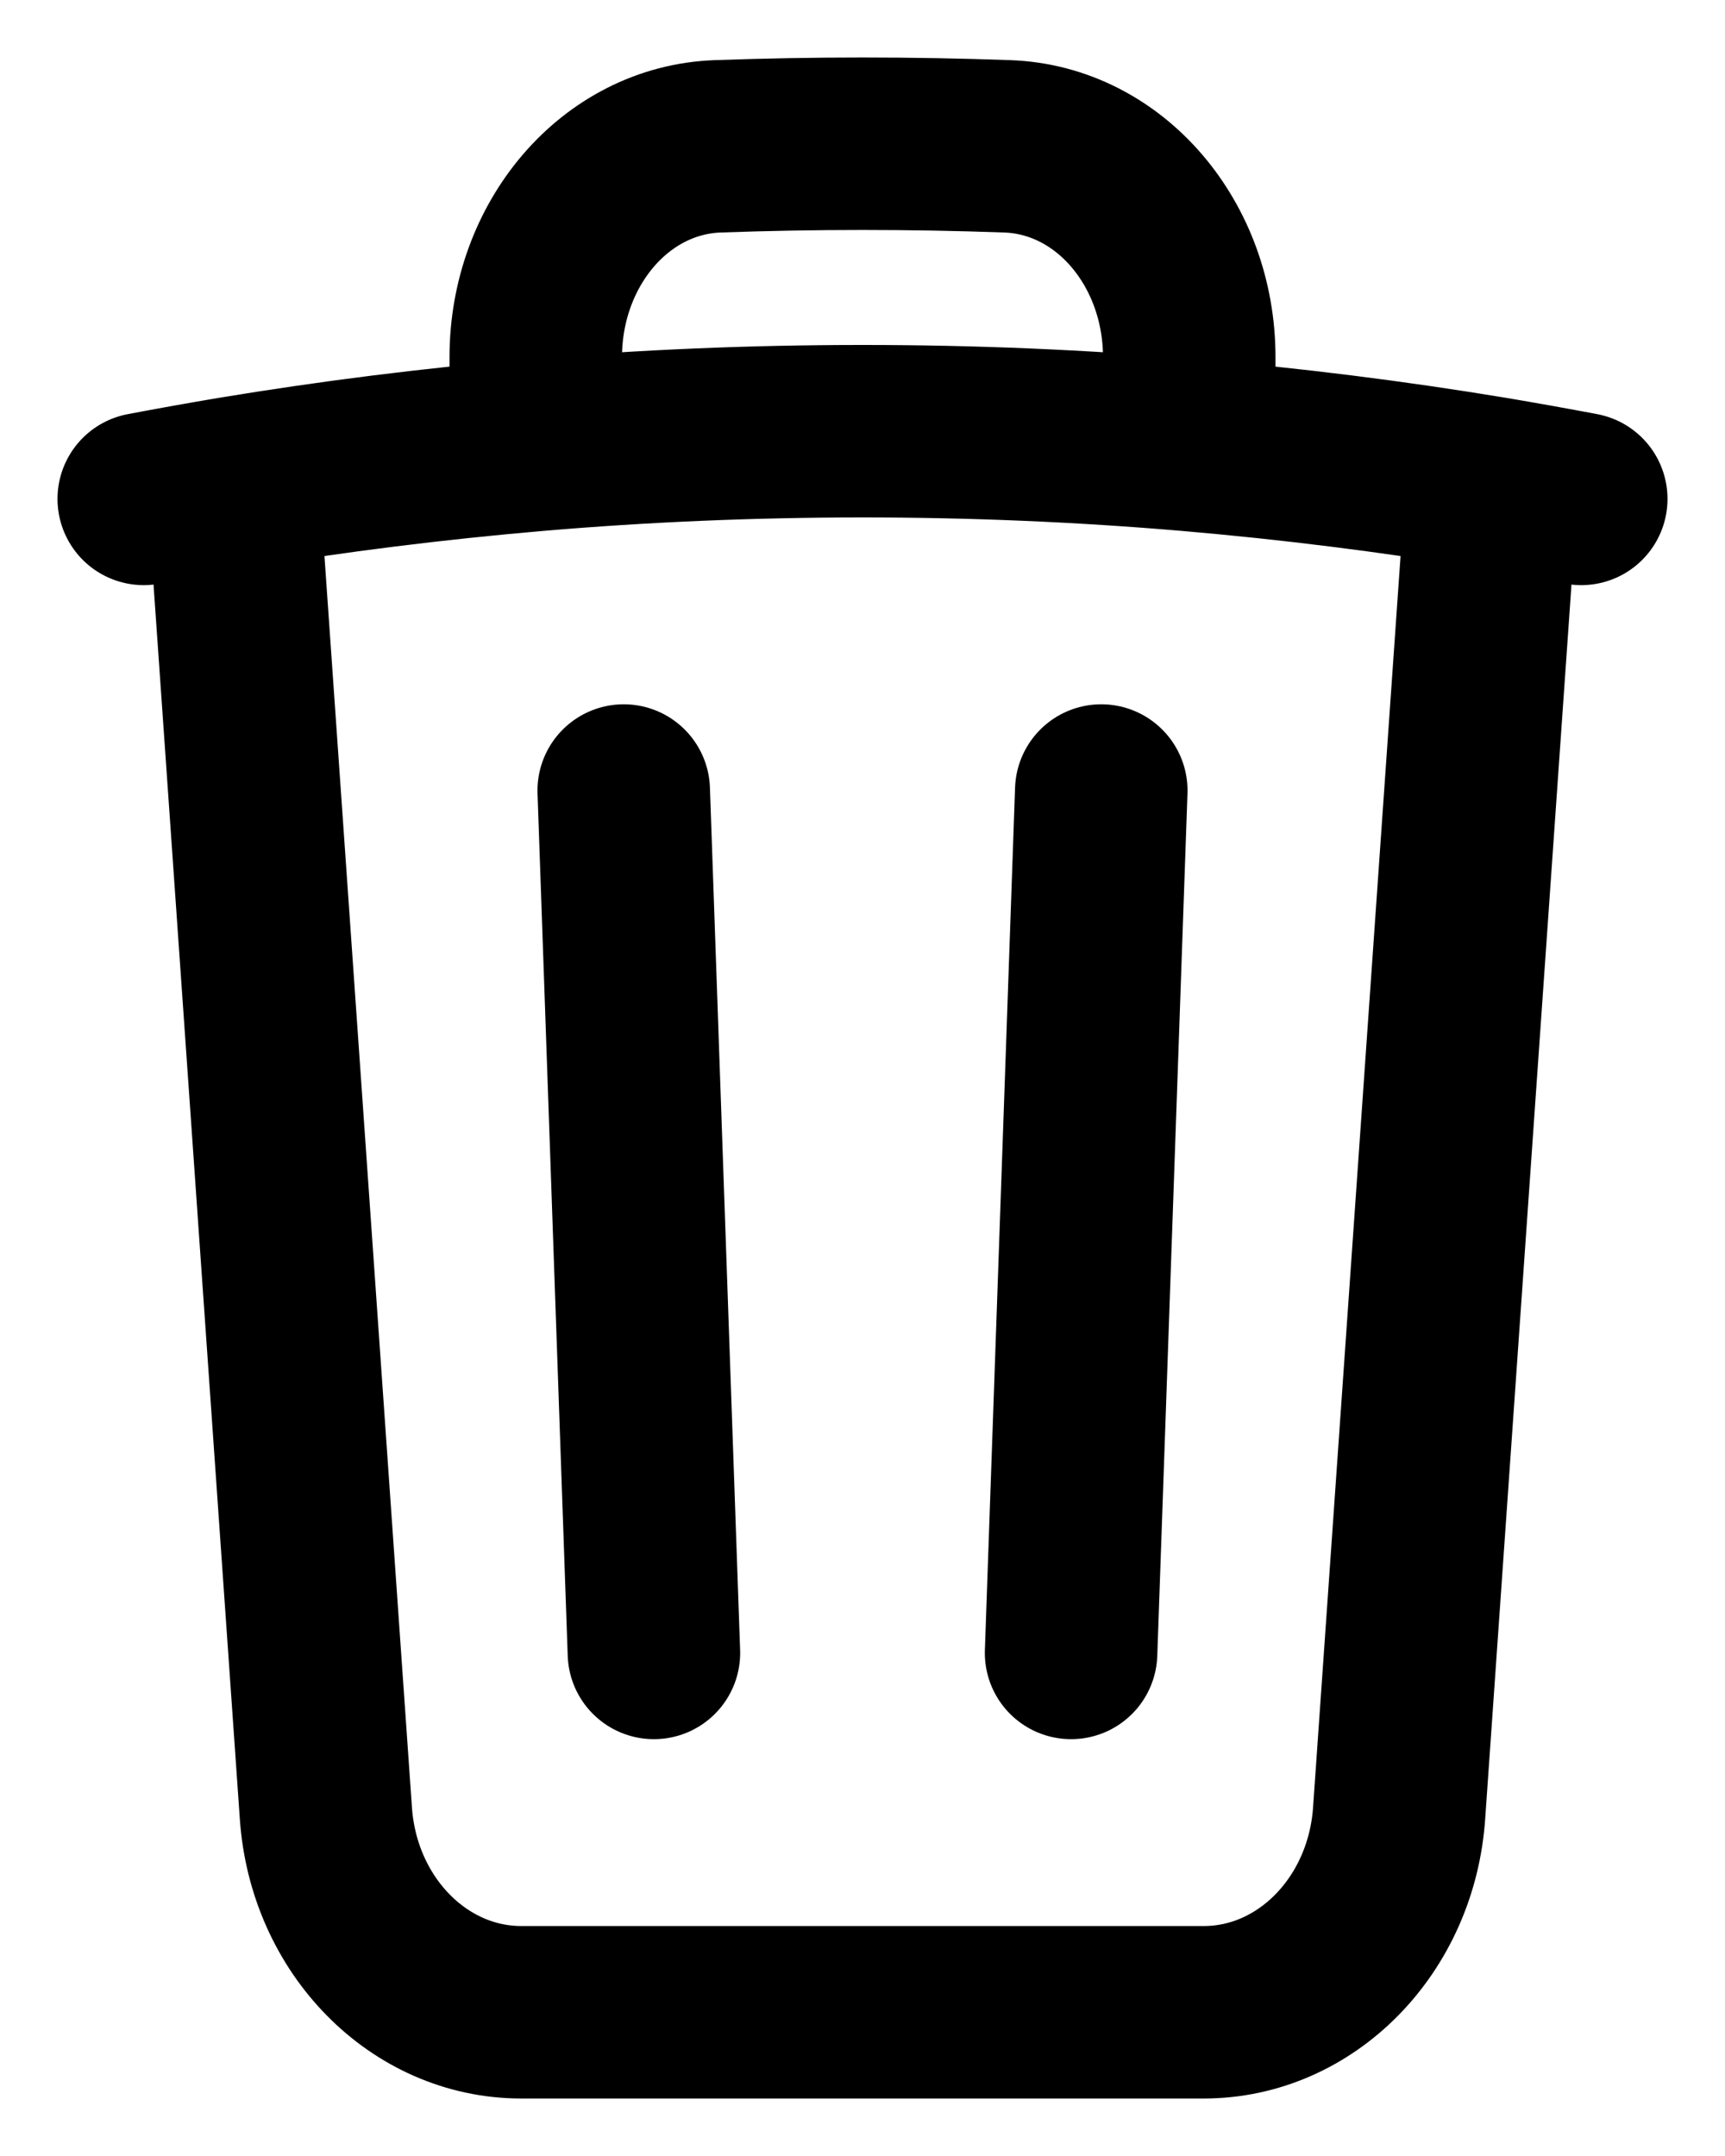<svg width="12" height="15" viewBox="0 0 12 15" fill="none" xmlns="http://www.w3.org/2000/svg">
<path d="M7.661 5.5L7.451 11.5M4.549 11.5L4.339 5.5M10.38 3.36C10.588 3.395 10.794 3.432 11 3.471M10.38 3.36L9.733 12.615C9.679 13.396 9.086 14 8.374 14H3.626C2.914 14 2.321 13.396 2.267 12.615L1.62 3.36M10.38 3.36C9.686 3.245 8.983 3.157 8.273 3.096M1 3.471C1.206 3.432 1.412 3.395 1.62 3.36M1.62 3.36C2.314 3.245 3.017 3.157 3.727 3.096M8.273 3.096V2.485C8.273 1.699 7.721 1.043 7.006 1.018C6.672 1.006 6.337 1 6 1C5.663 1 5.328 1.006 4.994 1.018C4.279 1.043 3.727 1.699 3.727 2.485V3.096M8.273 3.096C7.523 3.032 6.765 3 6 3C5.235 3 4.477 3.032 3.727 3.096" stroke="black" stroke-width="1.2" stroke-linecap="round" stroke-linejoin="round"/>
</svg>
